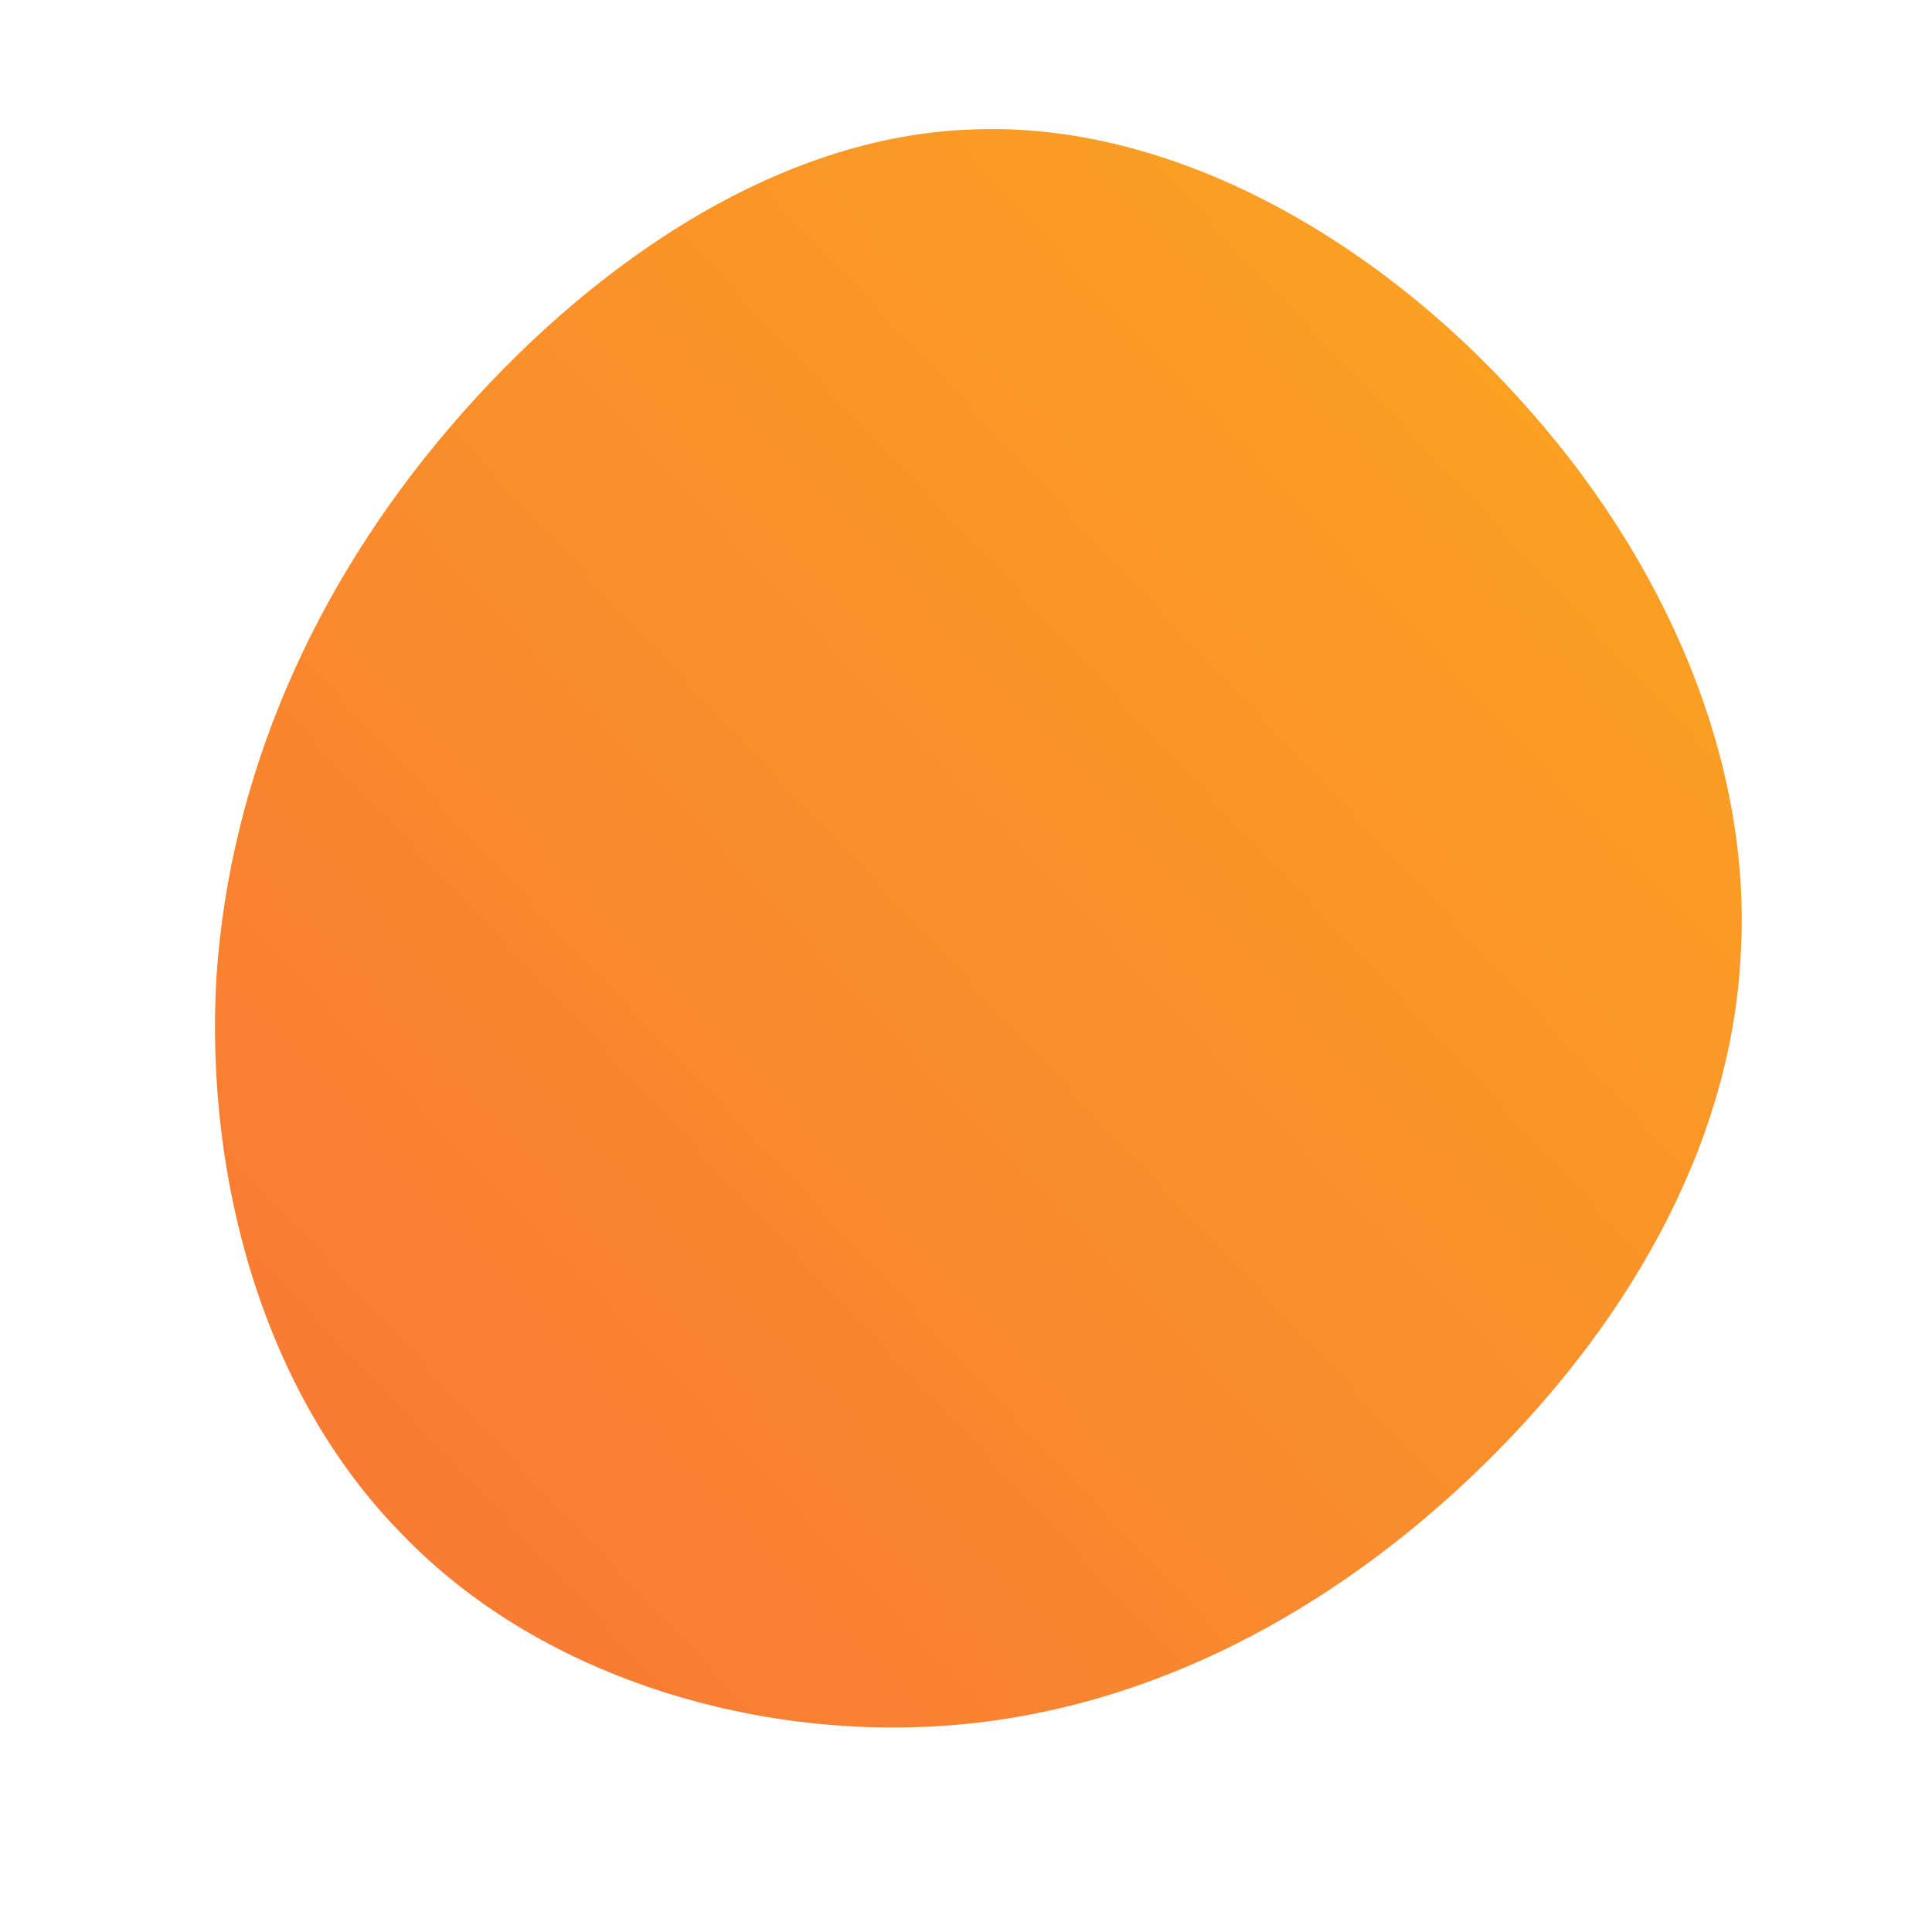<!--?xml version="1.0" standalone="no"?-->
              <svg id="sw-js-blob-svg" viewBox="0 0 100 100" xmlns="http://www.w3.org/2000/svg" version="1.1">
                    <defs> 
                        <linearGradient id="sw-gradient" x1="0" x2="1" y1="1" y2="0">
                            <stop id="stop1" stop-color="rgba(248, 117, 55, 1)" offset="0%"></stop>
                            <stop id="stop2" stop-color="rgba(251, 168, 31, 1)" offset="100%"></stop>
                        </linearGradient>
                    </defs>
                <path fill="url(#sw-gradient)" d="M28.6,-29.4C36.2,-21.1,40.7,-10.6,40.1,-0.6C39.6,9.5,34,18.9,26.4,26.2C18.9,33.4,9.5,38.5,-0.8,39.3C-11.1,40.1,-22.2,36.7,-29.2,29.4C-36.3,22.2,-39.4,11.1,-38.8,0.6C-38.1,-9.8,-33.8,-19.6,-26.7,-27.9C-19.6,-36.2,-9.8,-43,0.4,-43.3C10.6,-43.7,21.1,-37.7,28.6,-29.4Z" width="100%" height="100%" transform="translate(50 50)" stroke-width="0" style="transition: 0.3s;"></path>
              </svg>